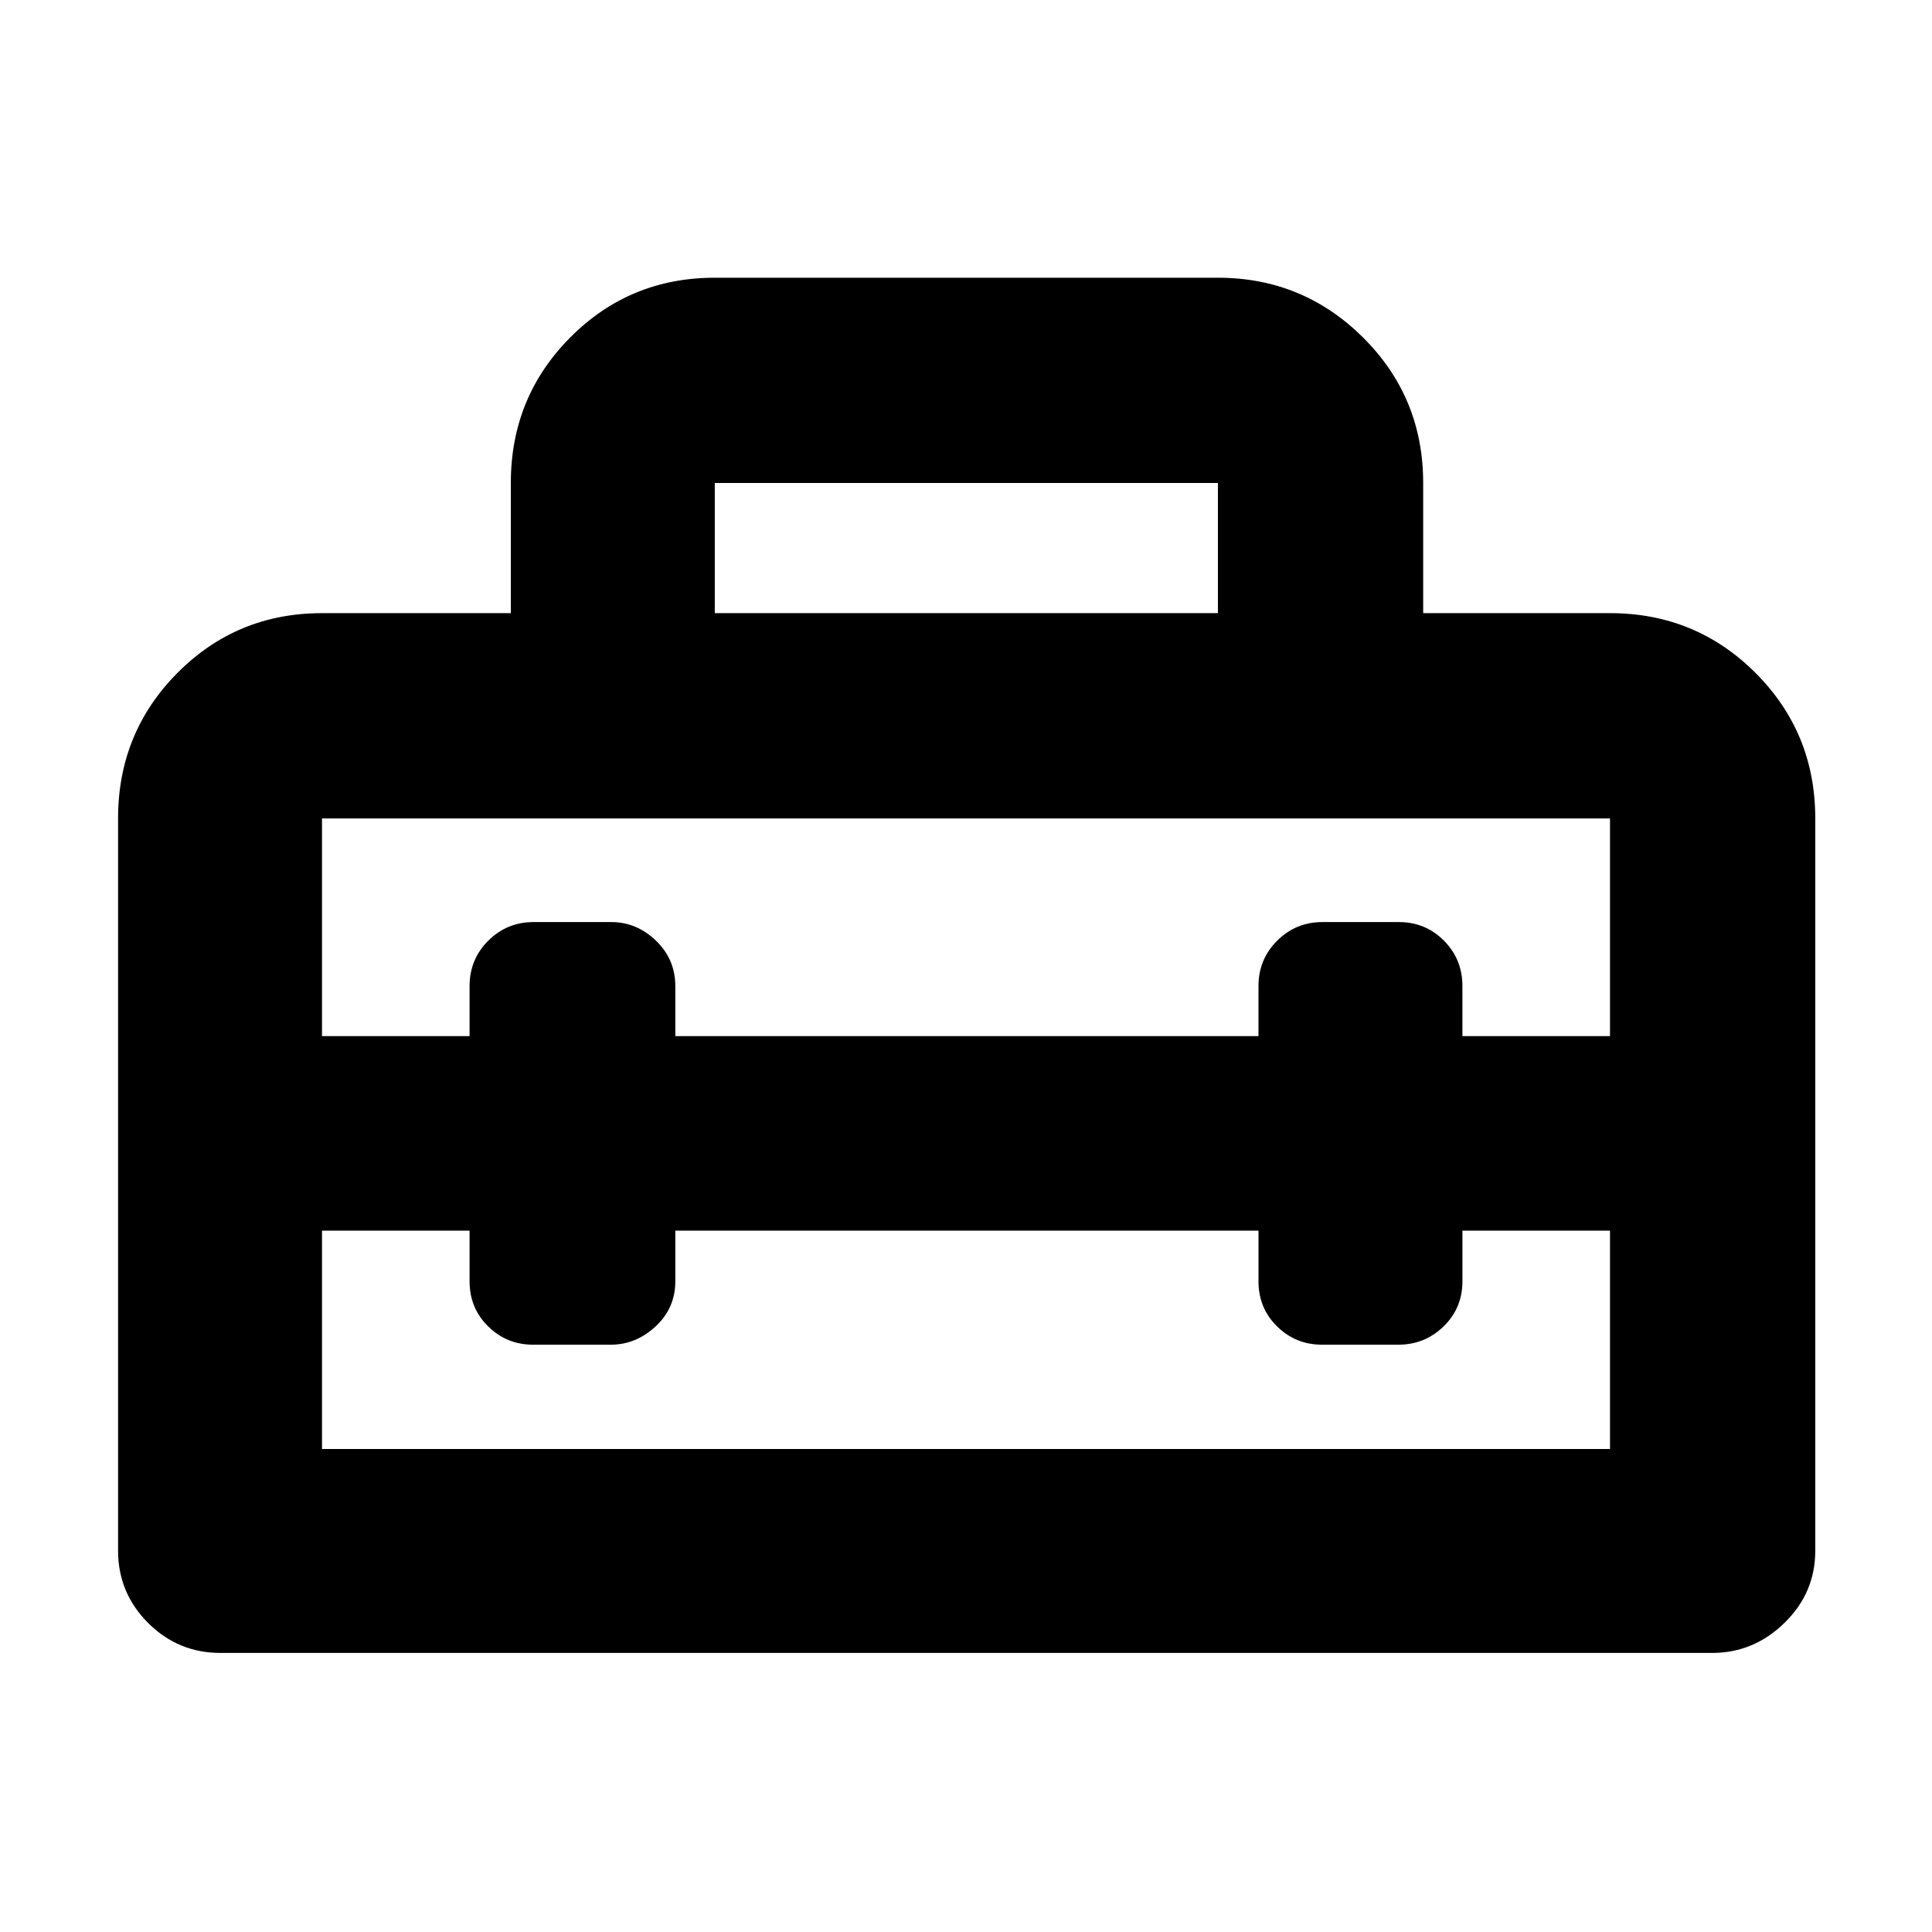 <svg xmlns="http://www.w3.org/2000/svg" height="40" viewBox="0 -960 960 960" width="40"><path d="M480-396.67ZM58.67-189.5v-363.83q0-42.6 29.5-72.3 29.5-29.7 71.83-29.7h93.83v-64.7q0-42.61 29.51-72.29Q312.84-822 355.17-822h250q42.24 0 72.12 29.7 29.88 29.7 29.88 72.3v64.67H800q42.6 0 72.3 29.7 29.7 29.7 29.7 72.3v363.83q0 21-15.32 35.92-15.31 14.91-35.85 14.91H109.5q-21 0-35.92-14.91-14.91-14.92-14.91-35.92Zm276.89-159v25.17q0 13.33-9.8 22.41-9.81 9.09-22.21 9.09h-38.67q-13.07 0-22.31-9.09-9.24-9.08-9.24-22.41v-25.17H160V-240h640v-108.5h-73.33v25.17q0 13.33-9.36 22.41-9.36 9.09-22.43 9.09h-38q-13.07 0-22.31-9.09-9.24-9.08-9.24-22.41v-25.17H335.56ZM160-553.33v108.16h73.33V-470q0-13.33 9.29-22.58 9.28-9.25 22.5-9.25h38.66q12.55 0 22.17 9.25 9.61 9.25 9.61 22.58v24.83h289.77V-470q0-13.33 9.29-22.58 9.28-9.25 22.5-9.25h38q13.21 0 22.38 9.25 9.17 9.25 9.17 22.58v24.83H800v-108.16H160Zm195.17-102h250V-720h-250v64.67Z"/></svg>